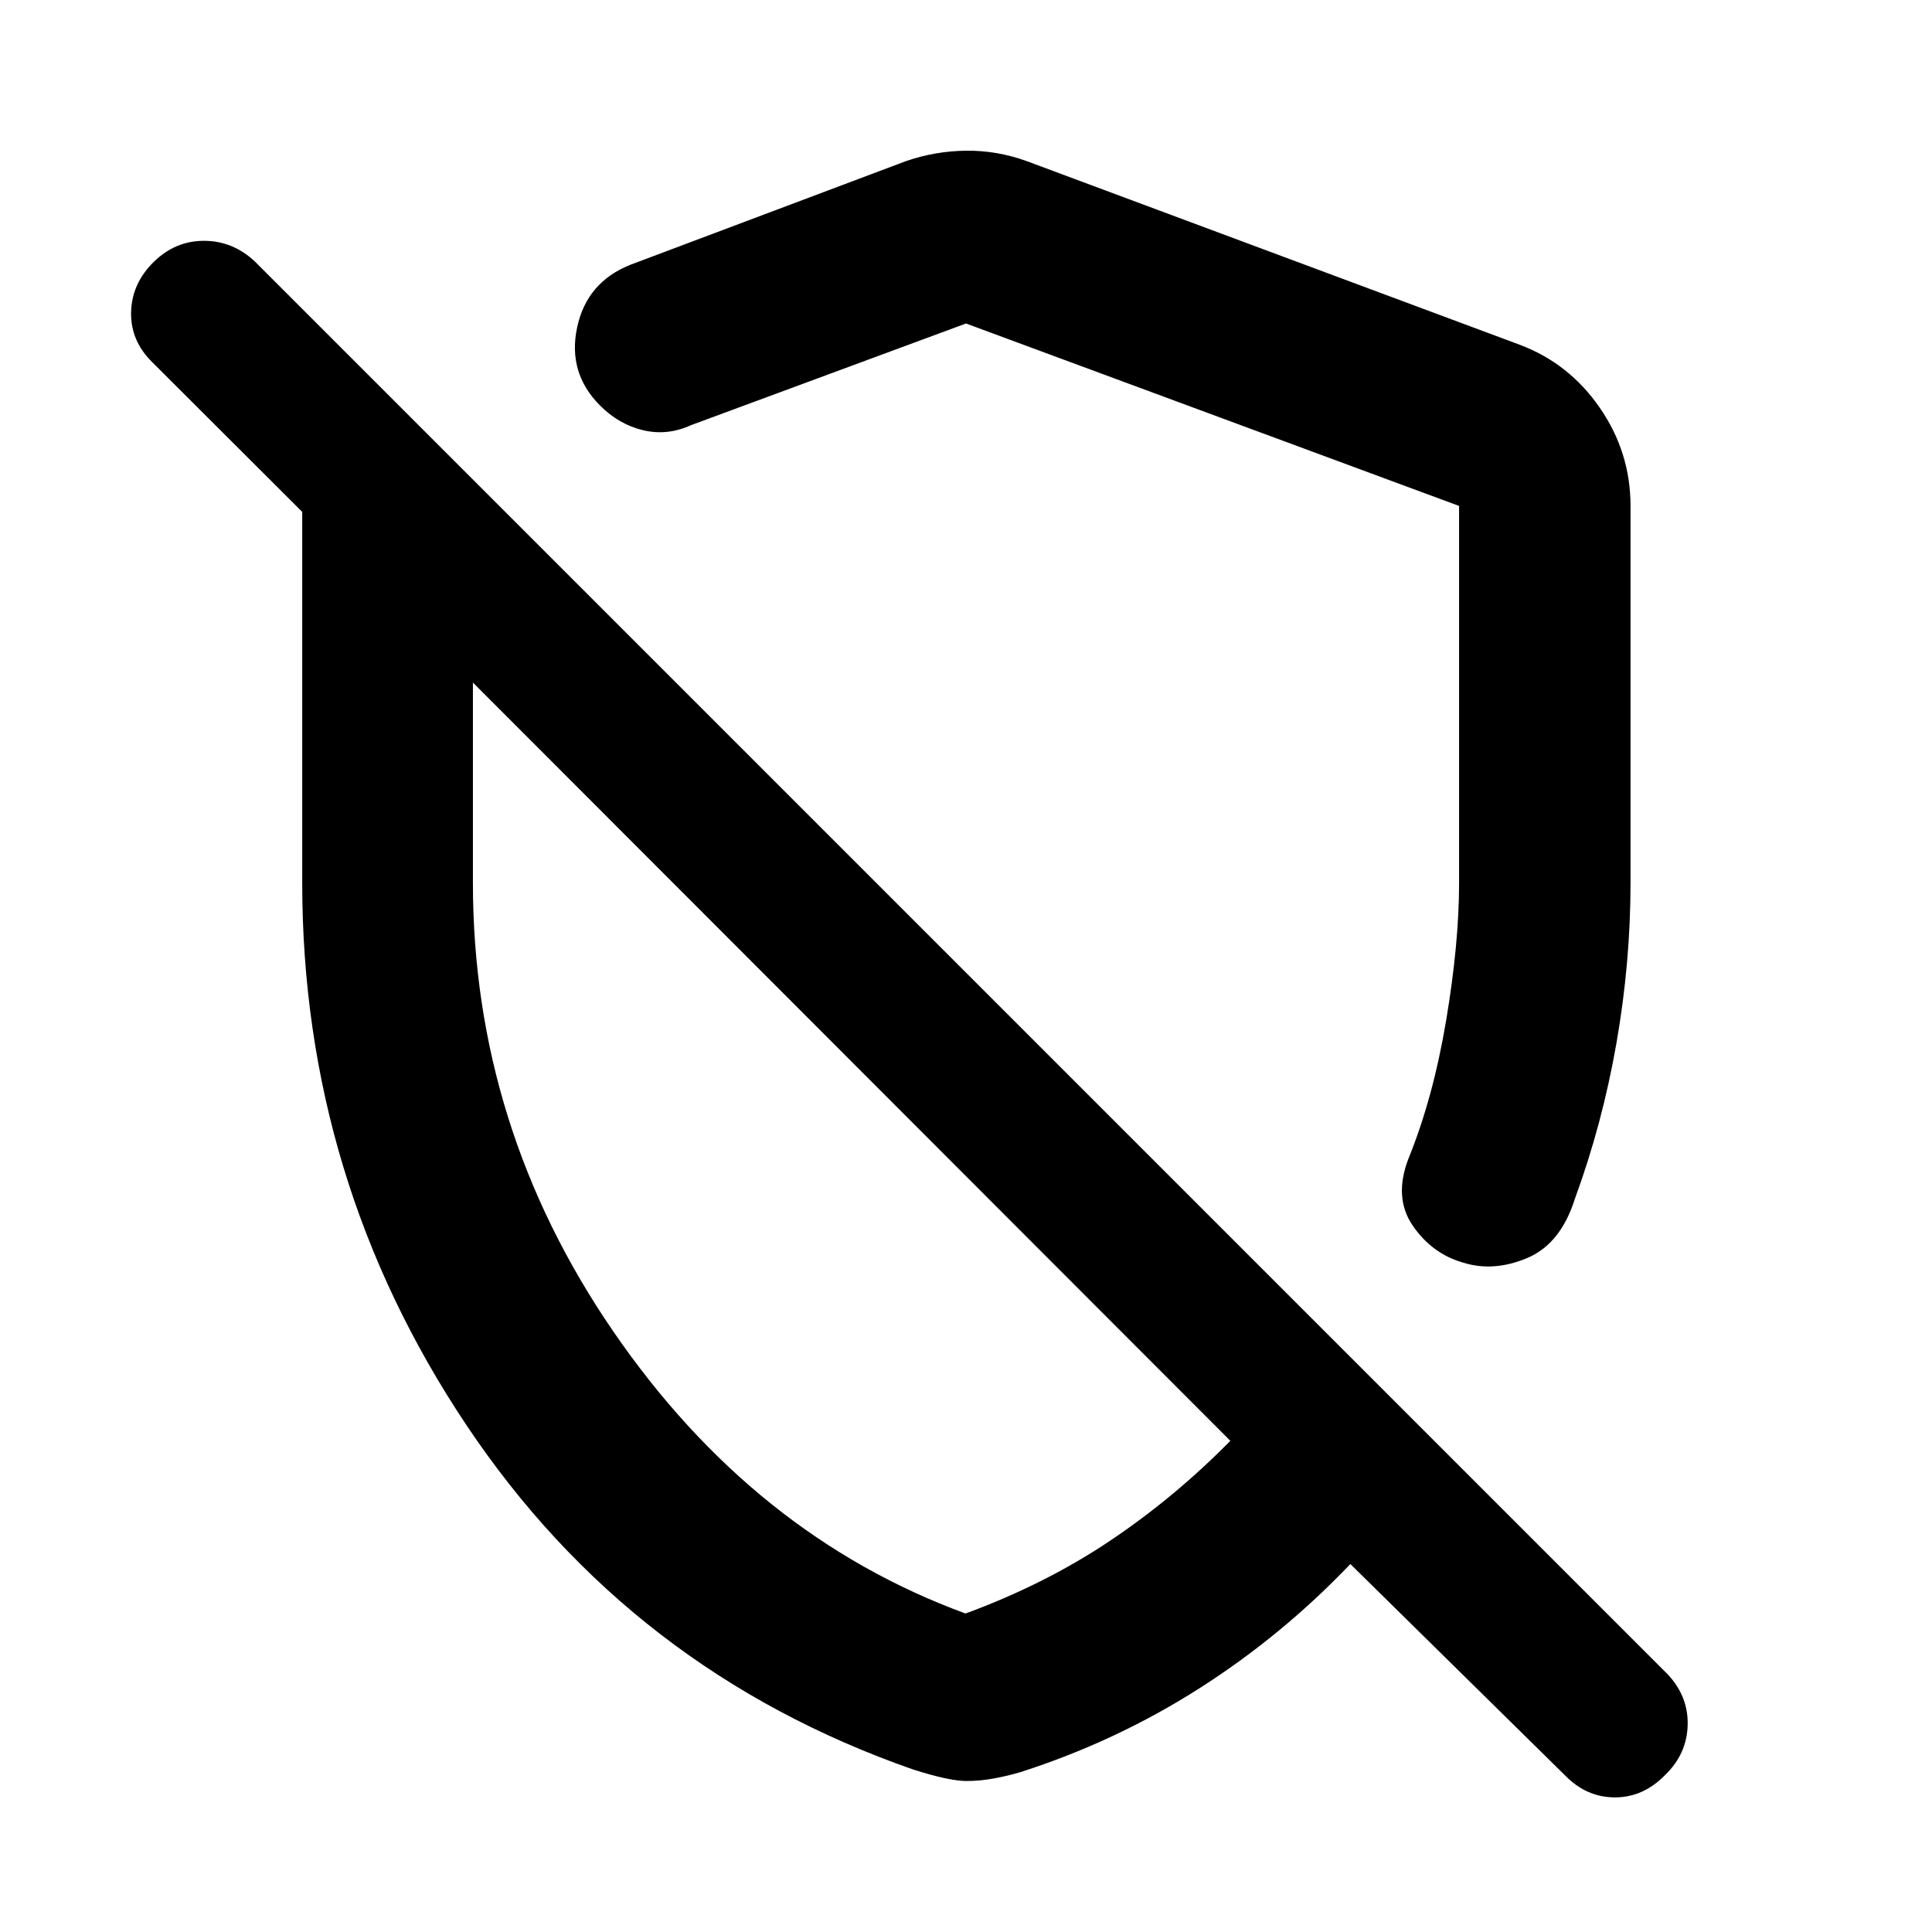<svg xmlns="http://www.w3.org/2000/svg" height="40" viewBox="0 -960 960 960" width="40"><path d="M810.2-708.64v187.31q0 39.65-7.02 79.8-7.03 40.15-20.62 77.18-7.06 22.46-23.73 29.47-16.67 7.01-31.79 2.28-15.46-4.4-25.06-18.4-9.6-14.01-2.07-33.42 12.22-30.11 18.66-68.48 6.44-38.37 6.44-68.29V-708.6L480-799.26l-136.66 50.53q-11.74 5.36-23.73 2.52-12-2.83-21.42-12.25-16.22-16.22-11.43-38.79 4.78-22.57 26.54-31.21l137-51.53q14.45-4.94 29.7-5.13 15.25-.19 30.04 5.13l245.01 91.26q24.57 9.2 39.86 31.32 15.29 22.13 15.29 48.77ZM480.23-75.03q-8.51 0-26.37-5.67-140.37-48.97-222.03-171.07-81.66-122.11-81.66-269.68v-184.2l-74.32-74.18q-10.99-10.66-10.71-24.95.29-14.3 11.27-25.1 10.65-10.46 24.95-10.46 14.3 0 25.28 10.27l702.09 702.09q10.28 10.99 9.86 25.29-.42 14.29-11.21 24.69-10.8 11.07-24.8 11.11-13.99.03-24.48-10.5L670.99-182.84q-34.05 35.68-75.26 61.91-41.21 26.24-88.51 41.44-6.15 1.85-13.17 3.16-7.02 1.3-13.82 1.3Zm-55.85-355.7Zm83.21-119.52Zm-27.82 392q39.9-14.7 72.01-36.29 32.11-21.59 59.57-49.53L234.99-620.84v99.51q0 121.29 69.73 222.87 69.73 101.57 175.05 140.21Z"/></svg>